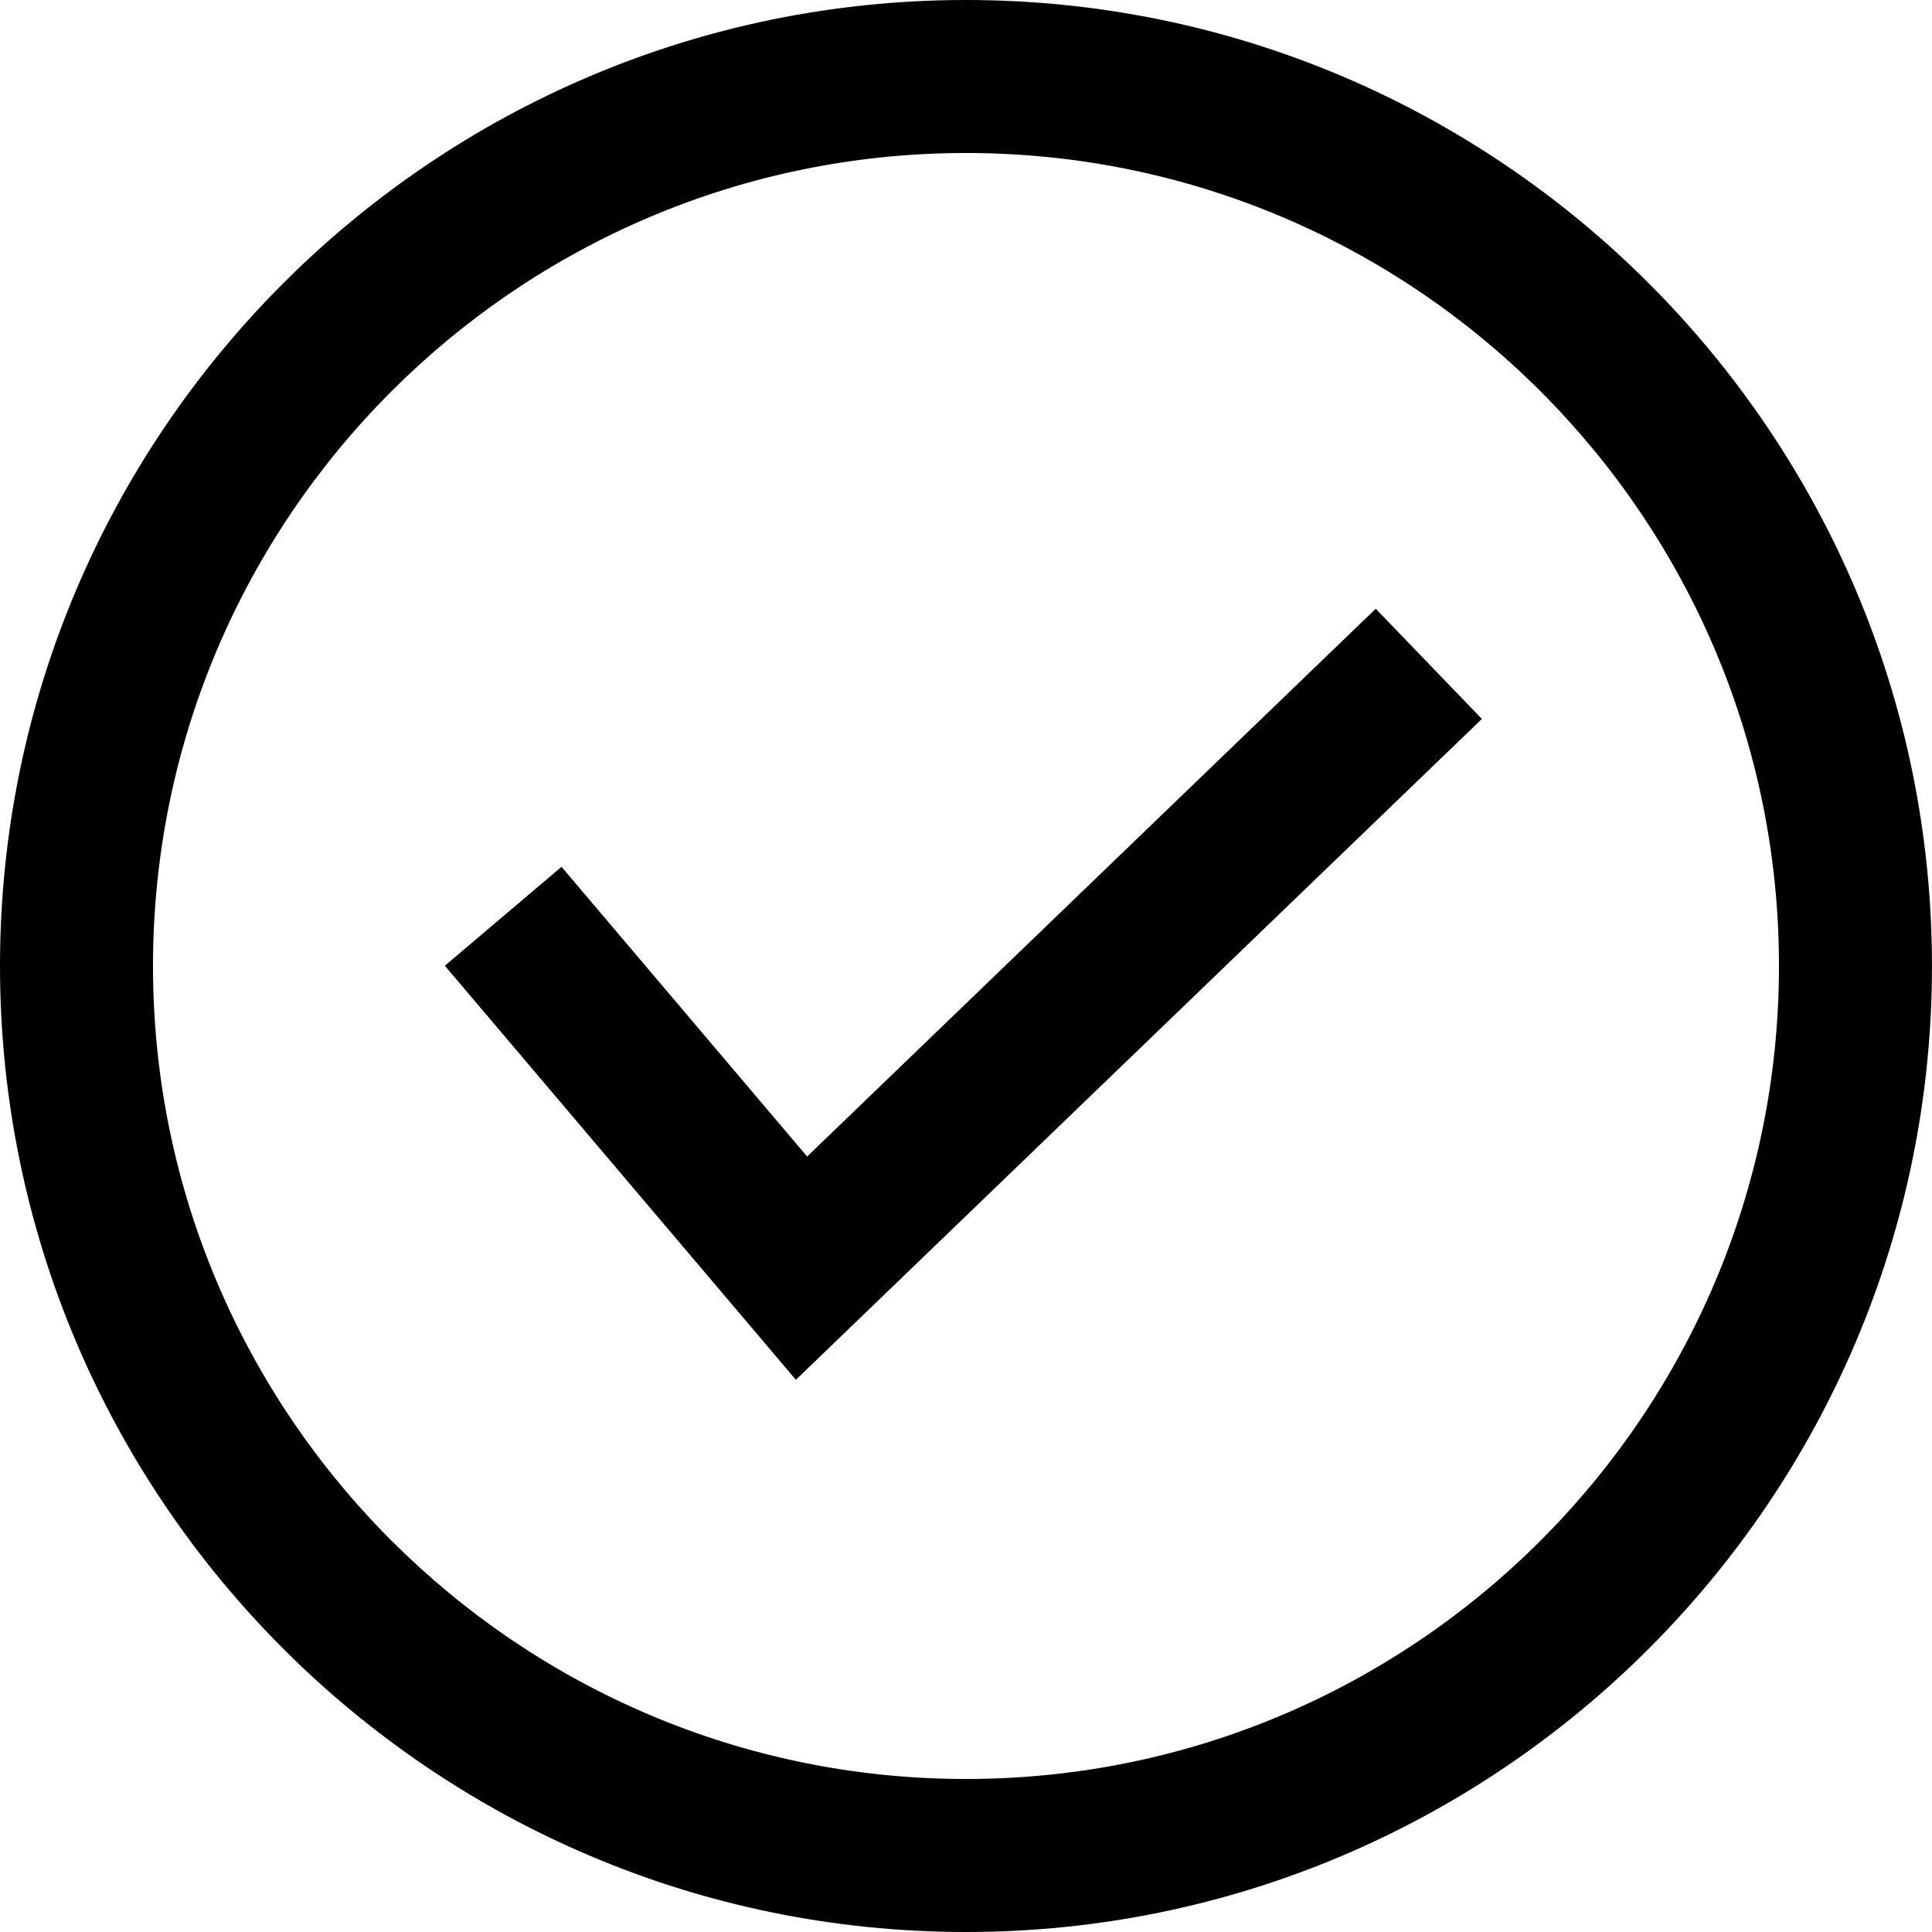 <svg xmlns="http://www.w3.org/2000/svg" xmlns:xlink="http://www.w3.org/1999/xlink" viewBox="0 0 63.139 63.139" xml:space="preserve">
<path d="M31.57,63.139C14.163,63.139,0,48.977,0,31.569S14.163,0,31.57,0c17.407,0,31.568,14.162,31.568,31.569,S48.978,63.139,31.57,63.139z M31.57,5C16.919,5,5,16.919,5,31.569c0,14.65,11.919,26.569,26.57,26.569,c14.649,0,26.568-11.919,26.568-26.569C58.139,16.919,46.22,5,31.57,5z"/>
<polygon points="26.01,45.093 14.538,31.561 18.351,28.328 26.378,37.796 44.96,19.894 48.429,23.495"/>
</svg>
